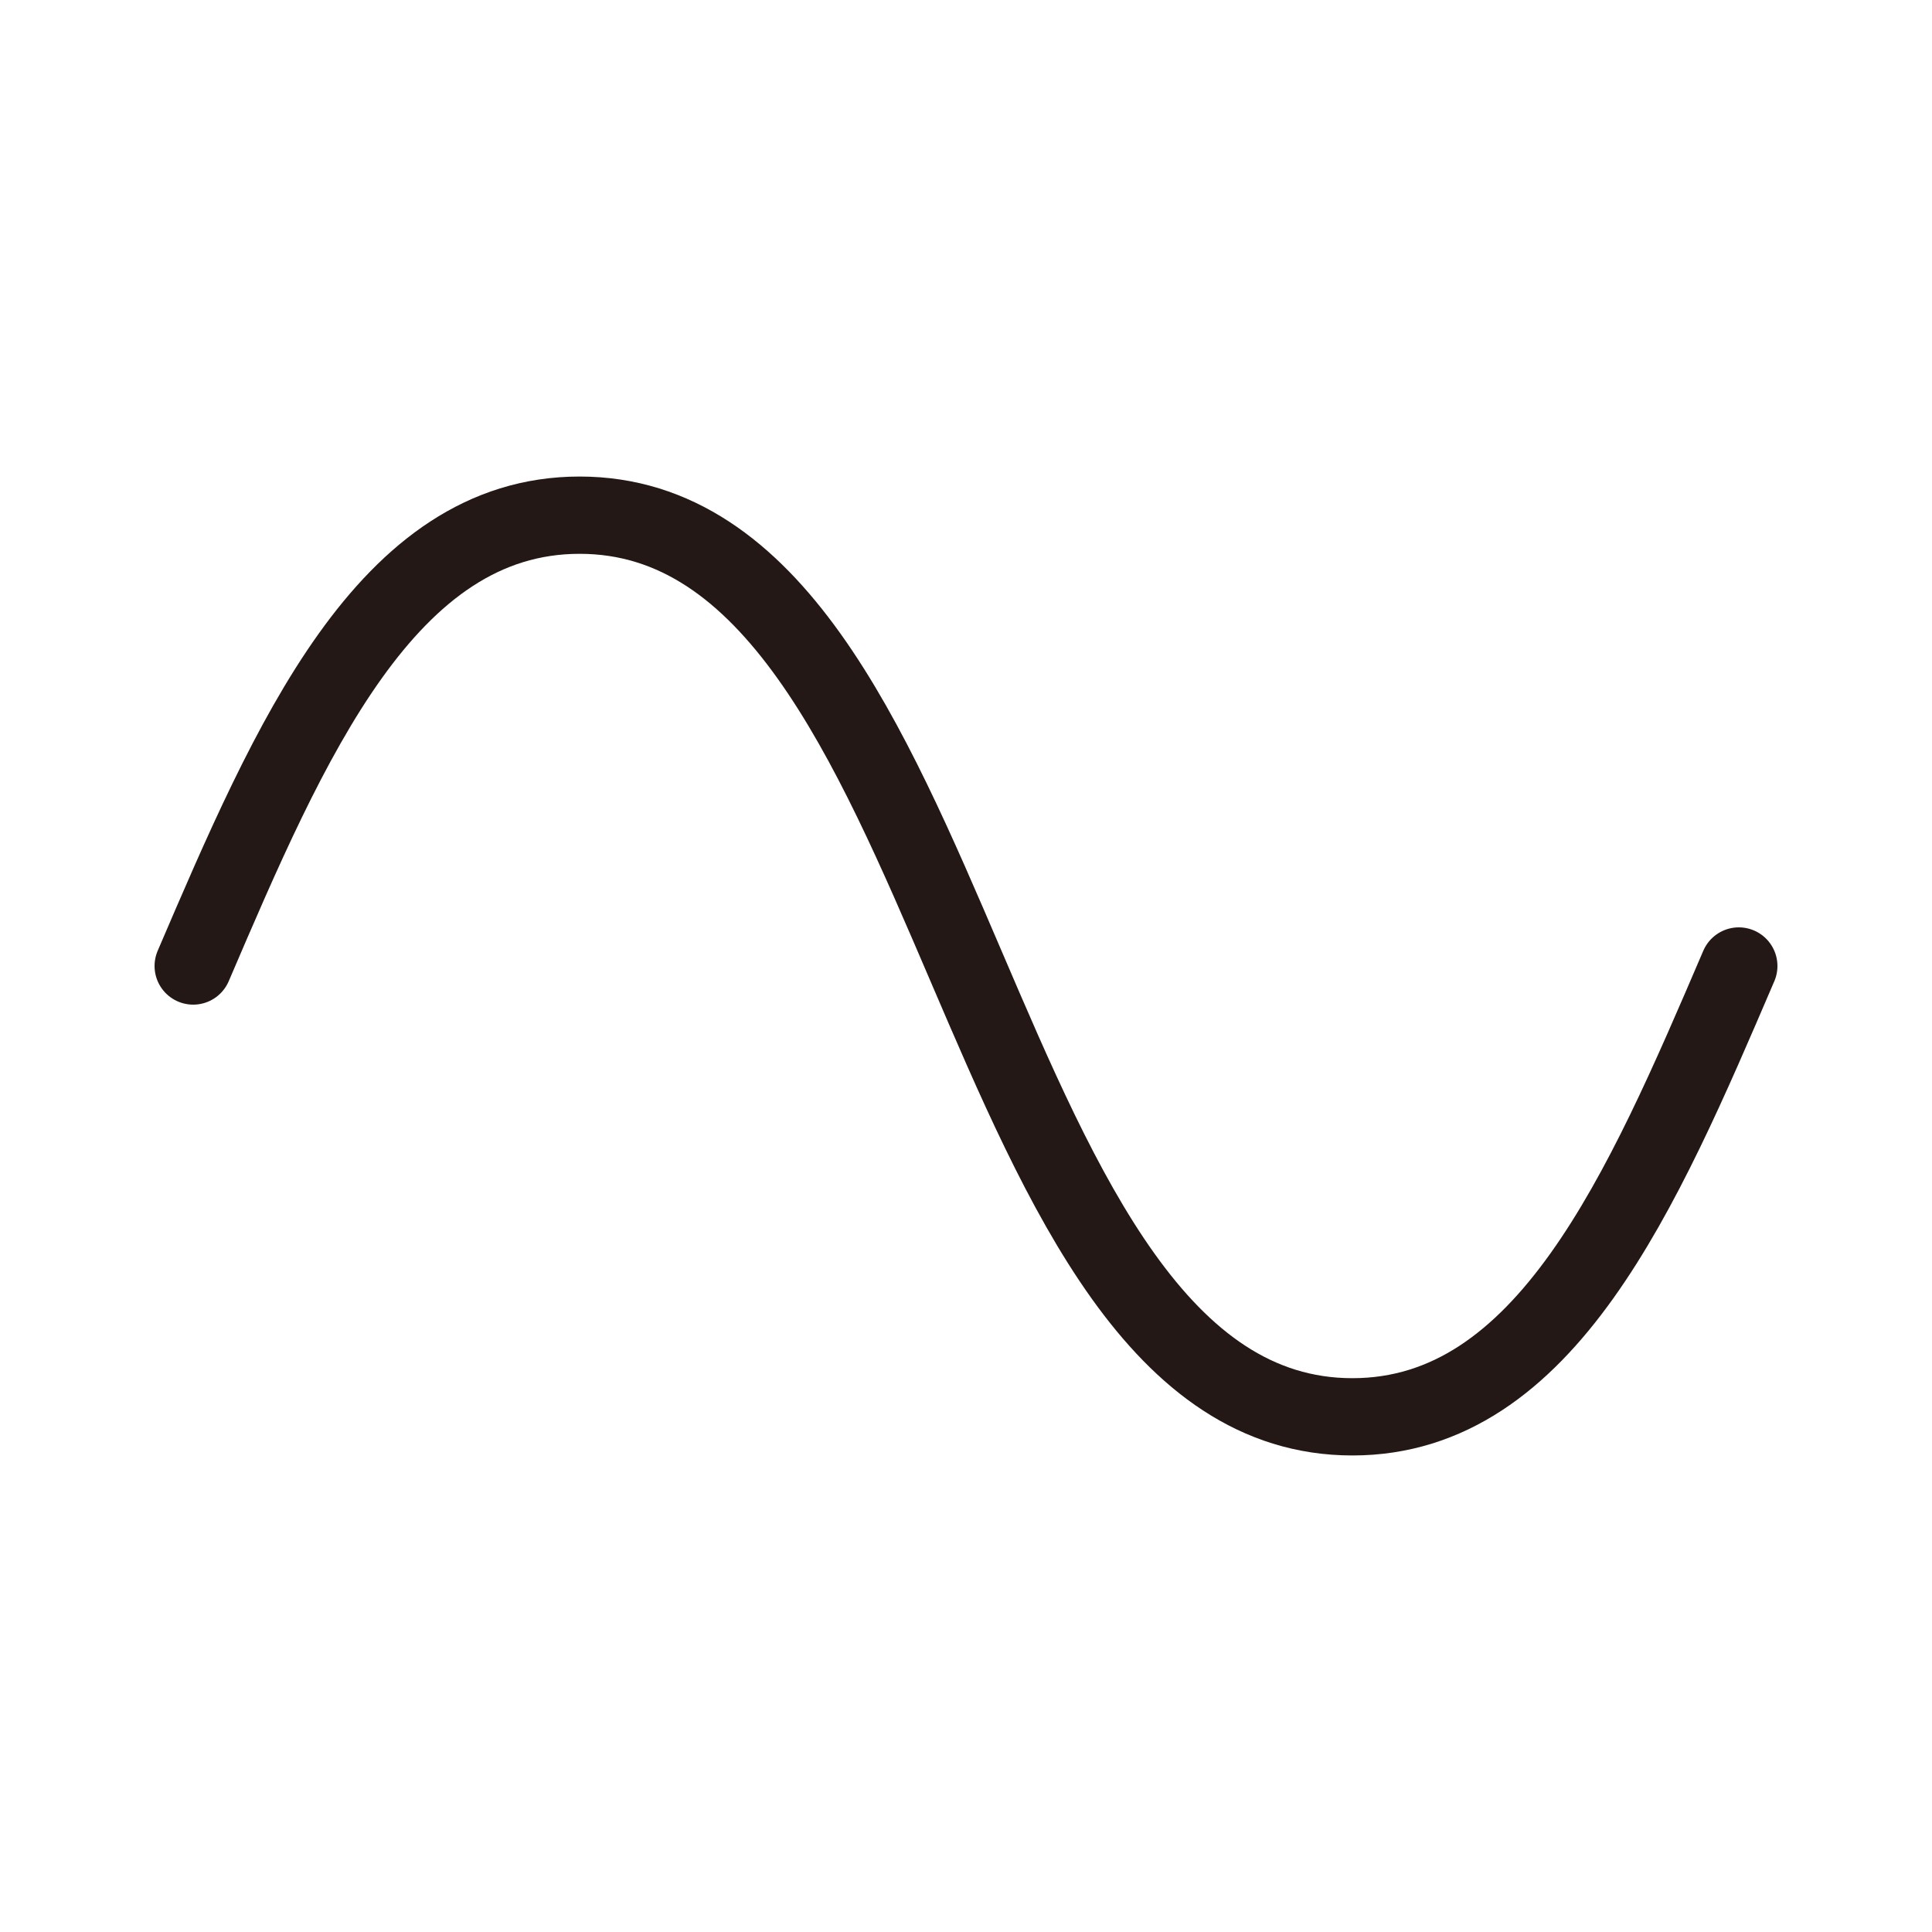 <?xml version="1.0" encoding="UTF-8"?>
<svg id="a" data-name="layer1" xmlns="http://www.w3.org/2000/svg" width="1000" height="1000" viewBox="0 0 1000 1000">
  <path d="M100,500c50-116.673,100-233.345,200-233.345s150,116.673,200,233.345,100,233.345,200,233.345,150-116.673,200-233.345" fill="none" stroke="#231815" stroke-linecap="round" stroke-linejoin="round" stroke-width="40"/>
</svg>